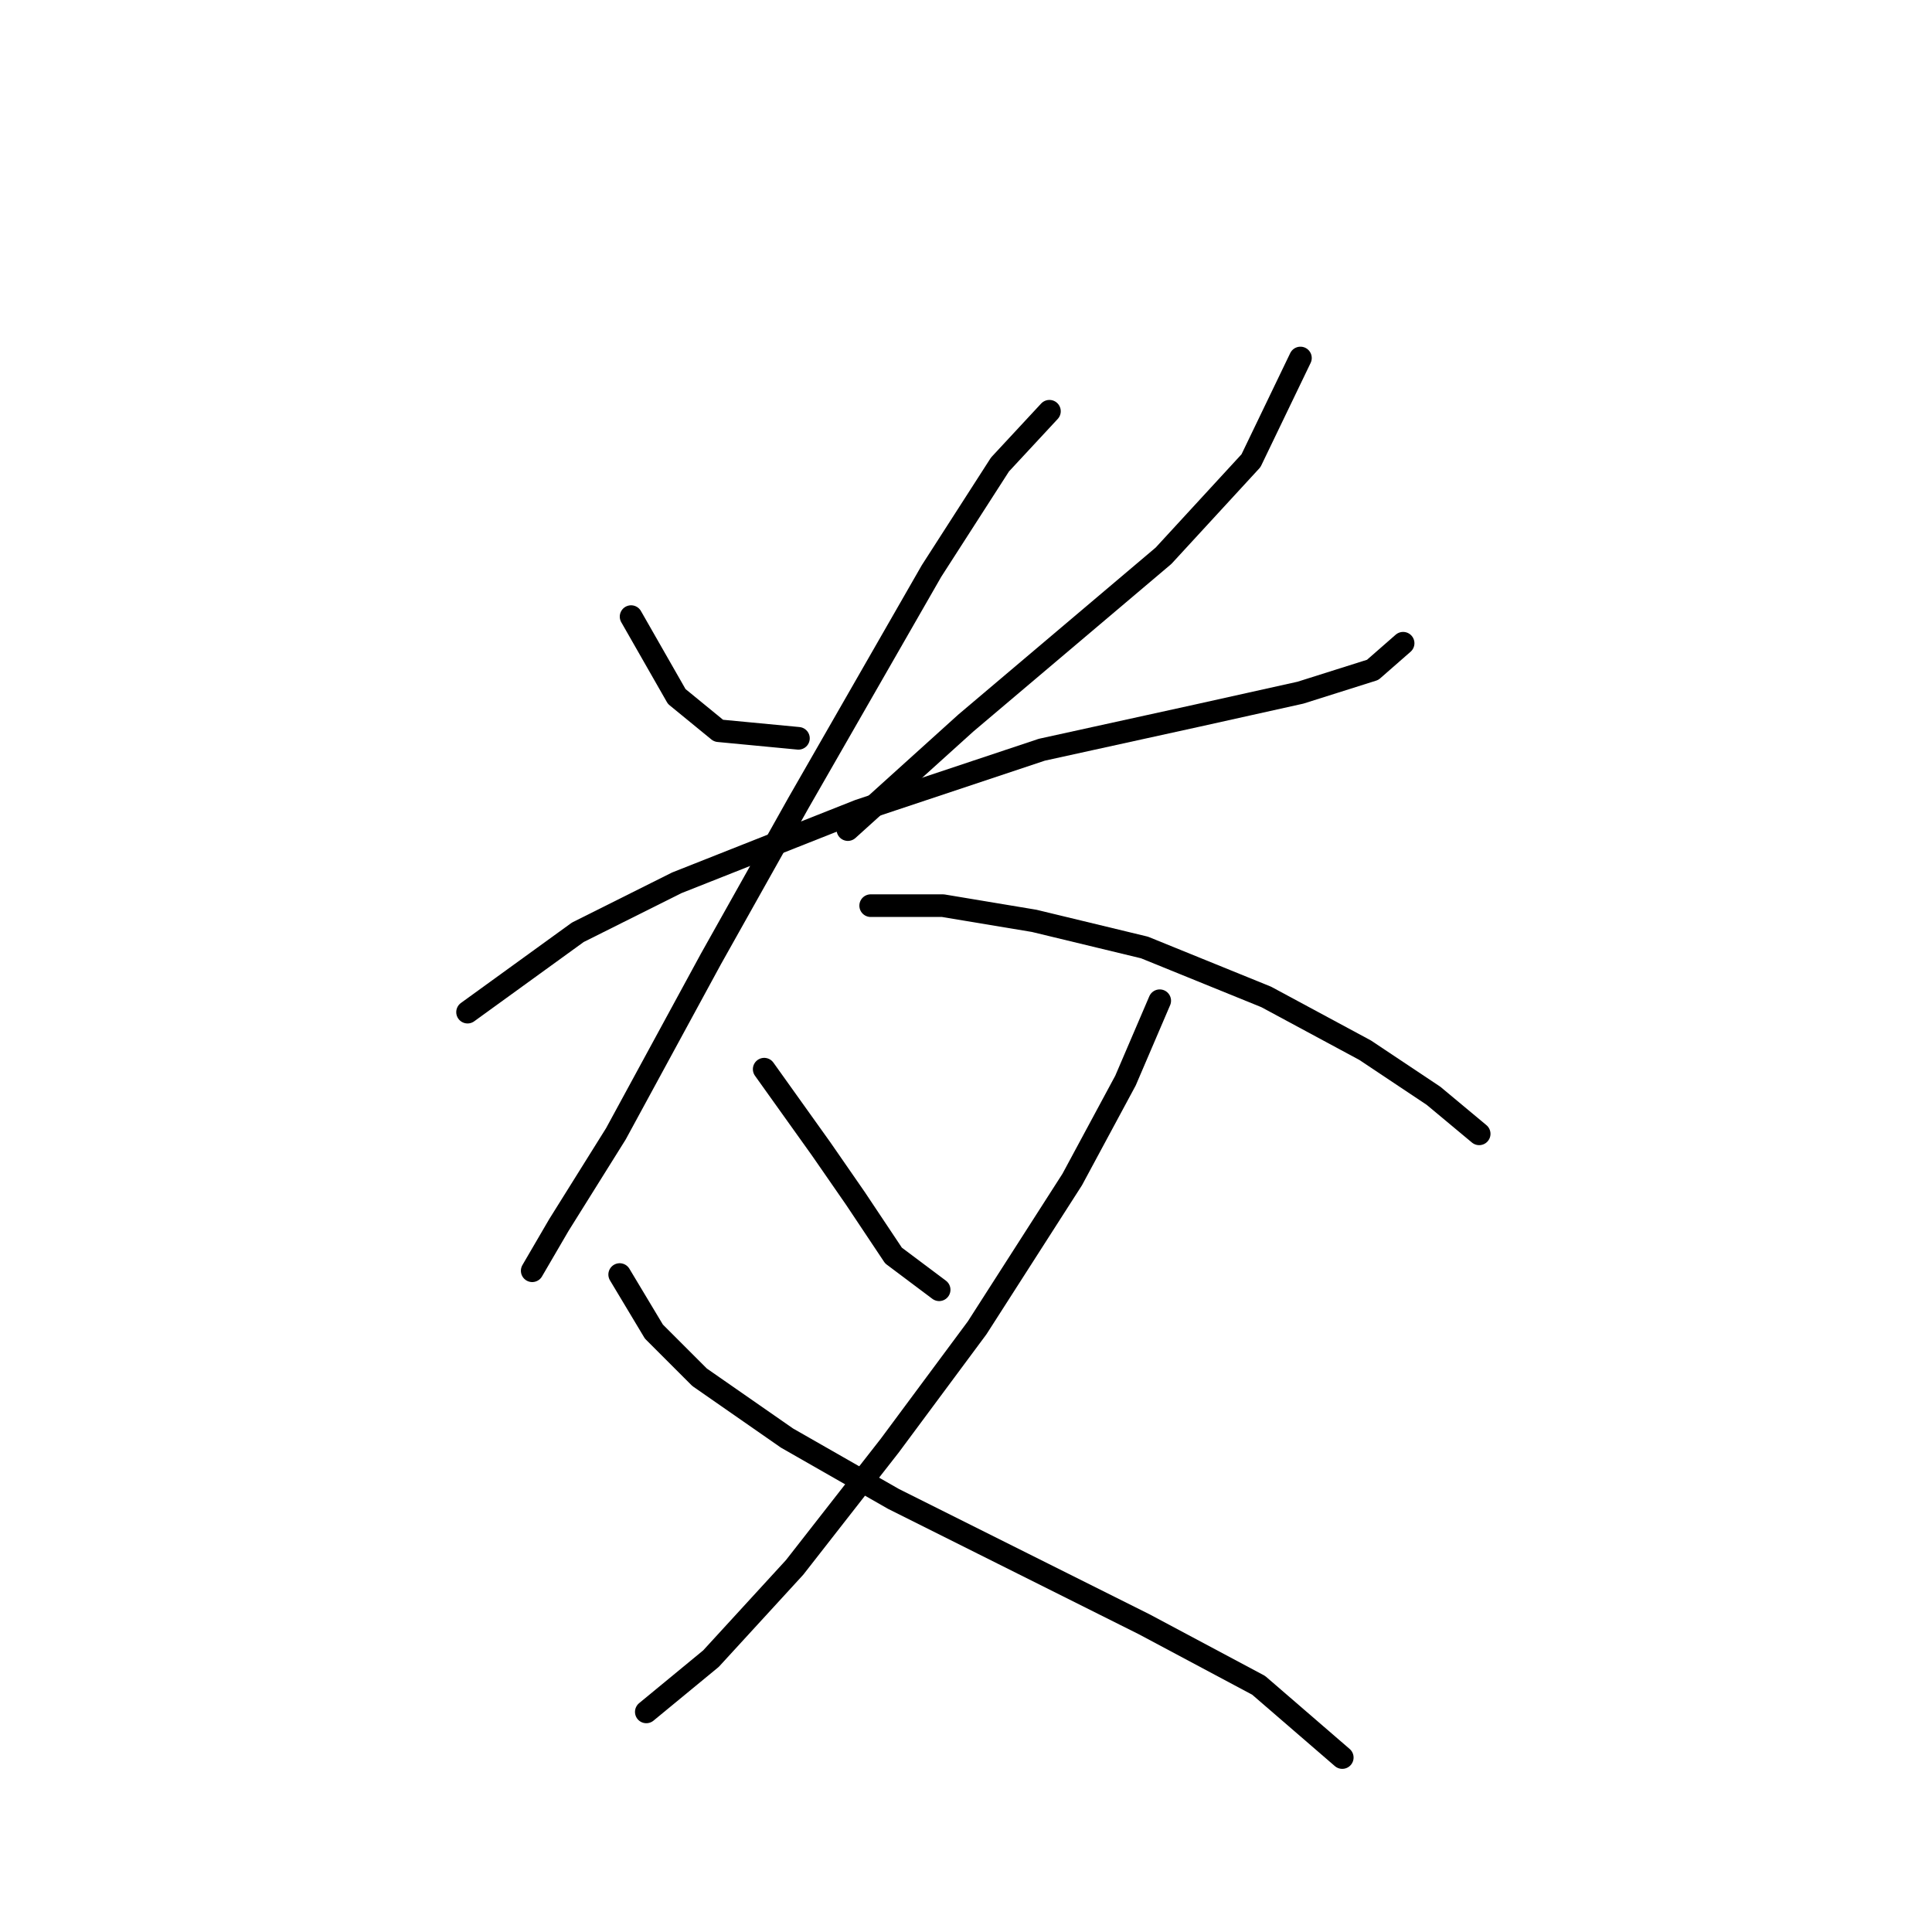 <?xml version="1.0" standalone="no"?>
    <svg width="256" height="256" xmlns="http://www.w3.org/2000/svg" version="1.1">
    <polyline stroke="black" stroke-width="3" stroke-linecap="round" fill="transparent" stroke-linejoin="round" points="83.623 81.705 89.67 92.288 95.213 96.823 105.796 97.831 105.796 97.831 " />
        <polyline stroke="black" stroke-width="3" stroke-linecap="round" fill="transparent" stroke-linejoin="round" points="172.314 47.438 165.763 61.044 154.172 73.642 127.968 95.815 112.347 109.925 112.347 109.925 " />
        <polyline stroke="black" stroke-width="3" stroke-linecap="round" fill="transparent" stroke-linejoin="round" points="61.954 134.114 76.568 123.531 89.67 116.98 113.858 107.406 138.047 99.343 158.708 94.807 172.314 91.784 181.888 88.76 185.92 85.233 185.92 85.233 " />
        <polyline stroke="black" stroke-width="3" stroke-linecap="round" fill="transparent" stroke-linejoin="round" points="139.055 54.493 132.504 61.548 123.433 75.658 105.796 106.398 94.205 127.059 81.607 150.239 74.048 162.333 70.521 168.381 70.521 168.381 " />
        <polyline stroke="black" stroke-width="3" stroke-linecap="round" fill="transparent" stroke-linejoin="round" points="115.37 120.004 124.945 120.004 137.039 122.019 151.653 125.547 167.779 132.098 180.881 139.153 189.951 145.2 195.998 150.239 195.998 150.239 " />
        <polyline stroke="black" stroke-width="3" stroke-linecap="round" fill="transparent" stroke-linejoin="round" points="101.26 141.672 108.819 152.255 113.354 158.806 118.394 166.365 124.441 170.9 124.441 170.9 " />
        <polyline stroke="black" stroke-width="3" stroke-linecap="round" fill="transparent" stroke-linejoin="round" points="153.669 132.602 149.133 143.184 142.078 156.286 129.48 175.939 117.89 191.561 105.292 207.687 94.205 219.781 85.639 226.836 85.639 226.836 " />
        <polyline stroke="black" stroke-width="3" stroke-linecap="round" fill="transparent" stroke-linejoin="round" points="82.111 168.884 86.646 176.443 92.694 182.491 104.284 190.553 118.394 198.616 135.527 207.183 151.653 215.246 166.771 223.309 177.857 232.883 177.857 232.883 " />
        </svg>